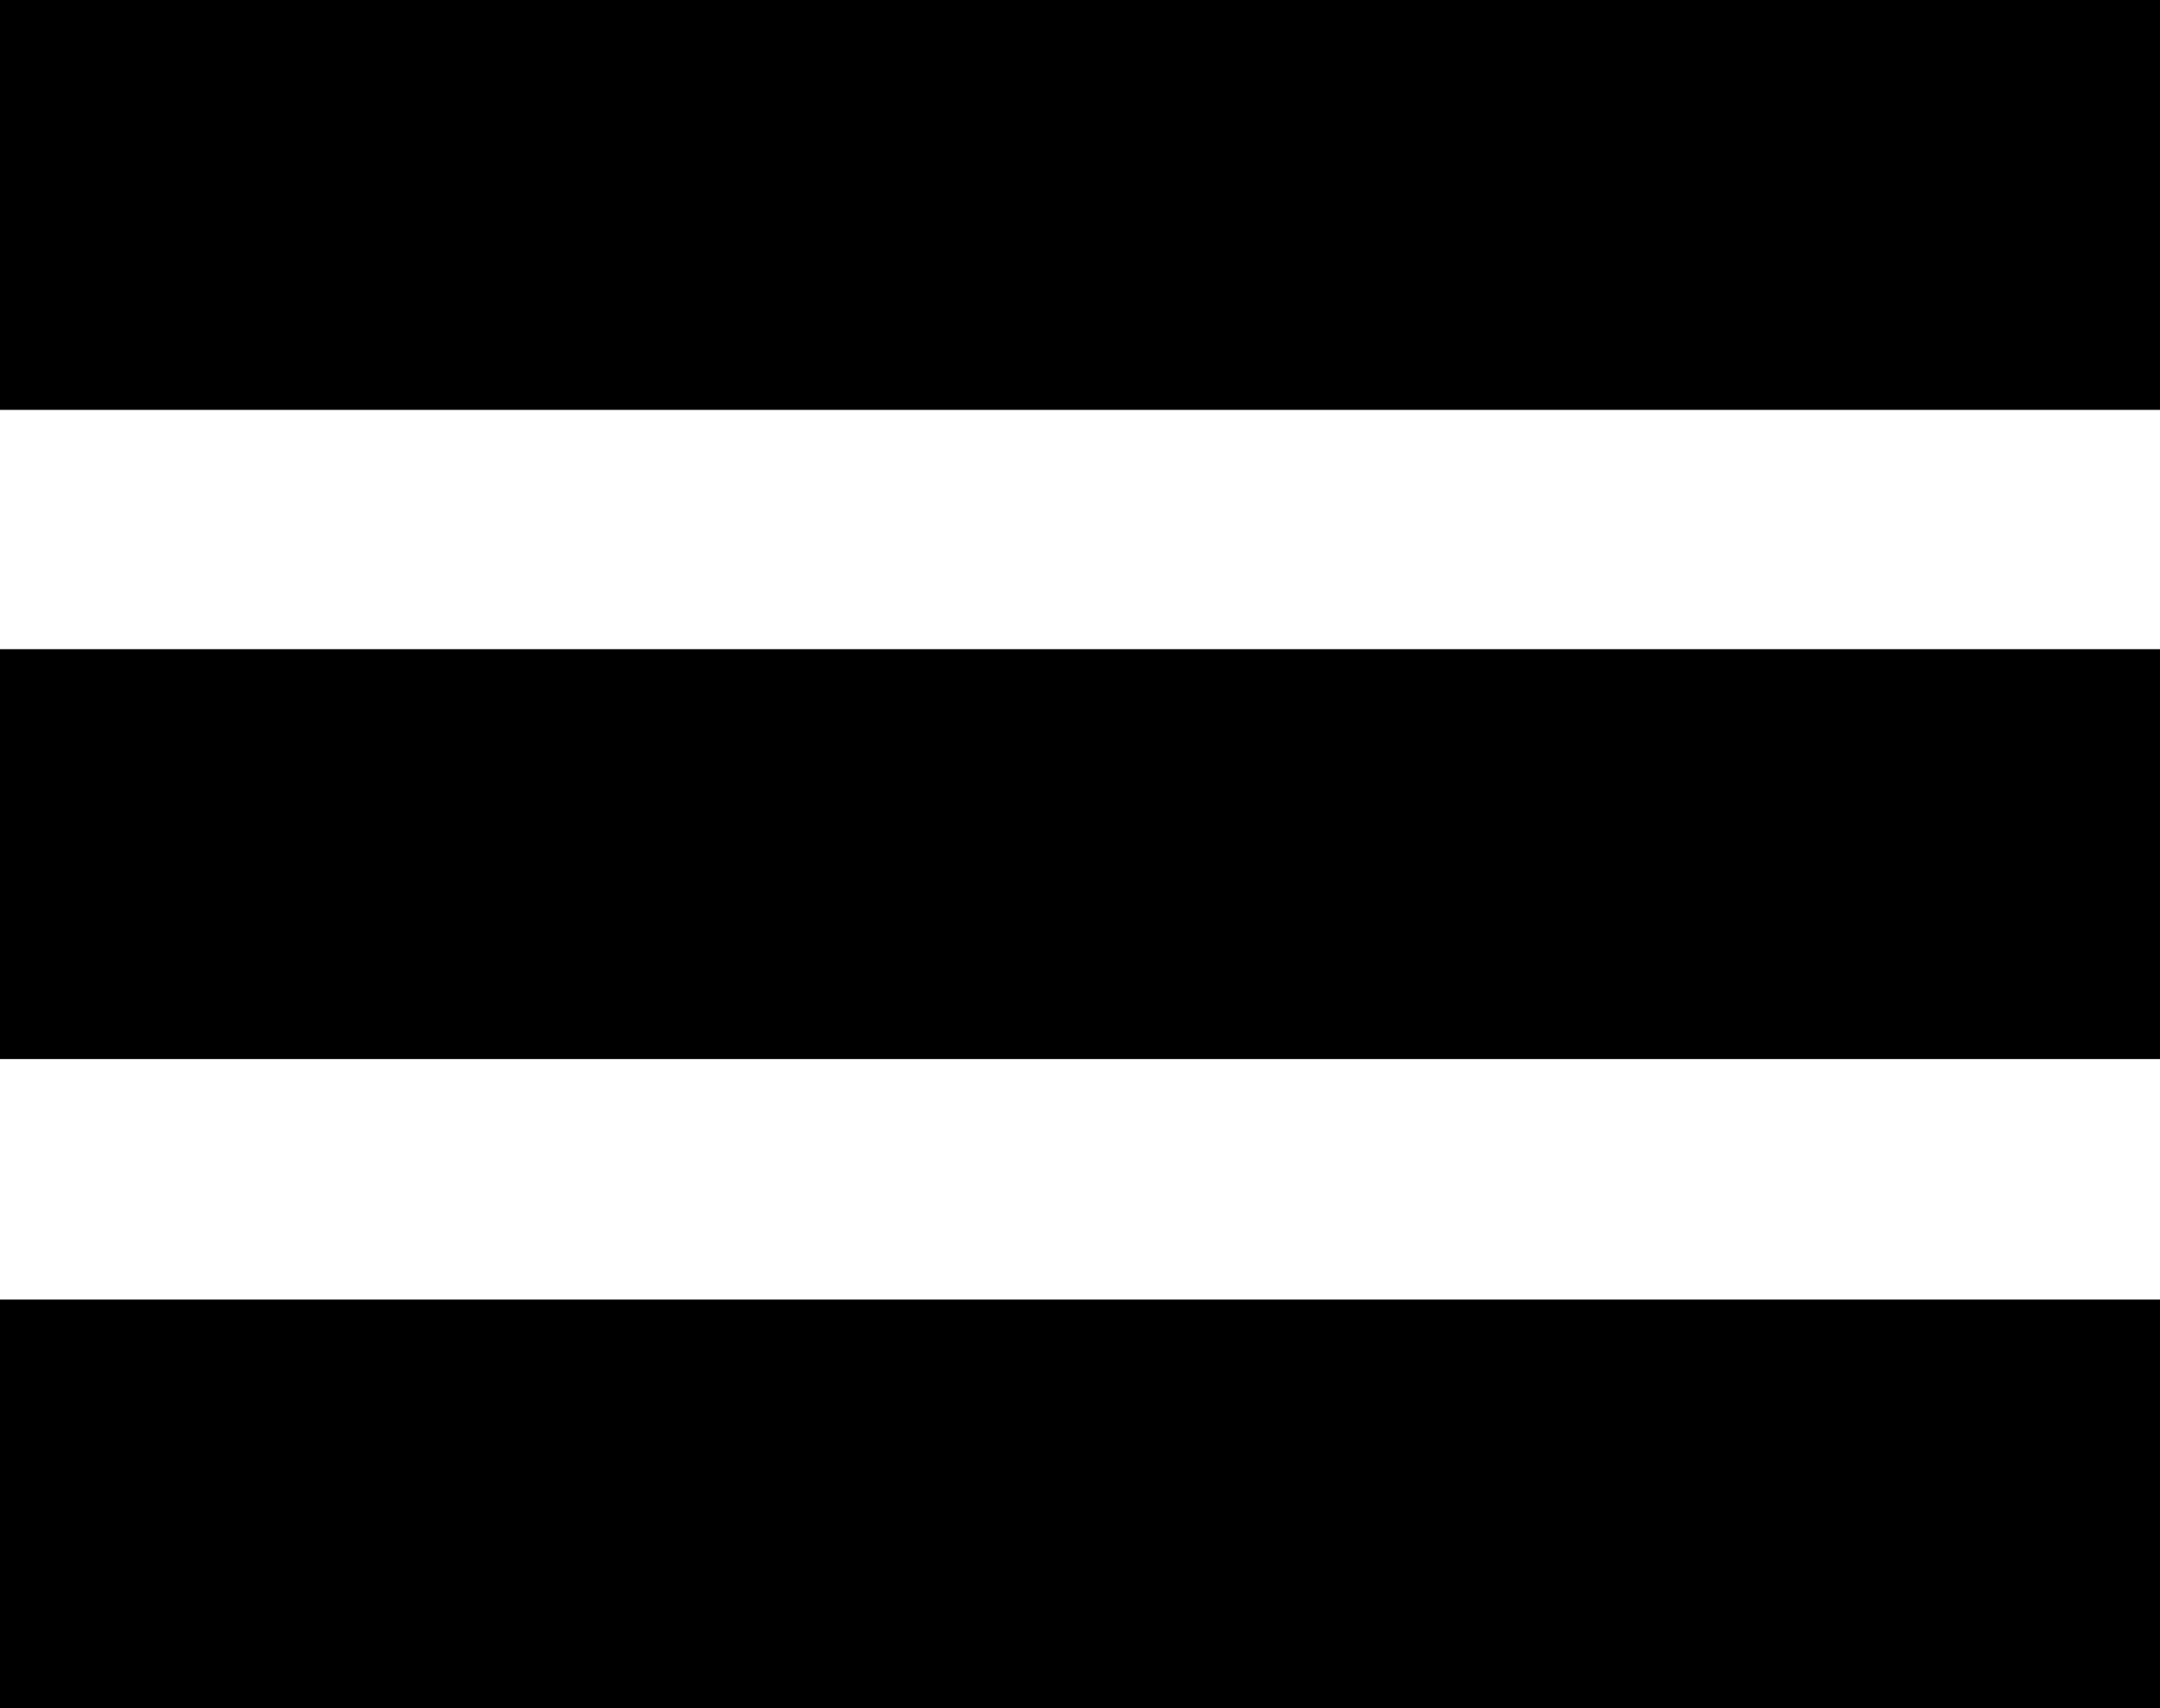 <?xml version="1.0" encoding="UTF-8" standalone="no"?>
<!-- Created with Inkscape (http://www.inkscape.org/) -->

<svg
   width="1.76mm"
   height="1.392mm"
   viewBox="0 0 1.76 1.392"
   version="1.1"
   id="svg5"
   xmlns:inkscape="http://www.inkscape.org/namespaces/inkscape"
   xmlns:sodipodi="http://sodipodi.sourceforge.net/DTD/sodipodi-0.dtd"
   xmlns="http://www.w3.org/2000/svg"
   xmlns:svg="http://www.w3.org/2000/svg">
  <sodipodi:namedview
     id="namedview7"
     pagecolor="#ffffff"
     bordercolor="#000000"
     borderopacity="0.25"
     inkscape:showpageshadow="2"
     inkscape:pageopacity="0.0"
     inkscape:pagecheckerboard="0"
     inkscape:deskcolor="#d1d1d1"
     inkscape:document-units="mm"
     showgrid="false" />
  <defs
     id="defs2" />
  <g
     inkscape:label="Layer 1"
     inkscape:groupmode="layer"
     id="layer1"
     transform="translate(-0.92,-0.316)">
    <path
       style="fill:#7900b5;stroke:#000000;stroke-width:0.334;stroke-dasharray:none;stroke-opacity:1"
       d="M 0.92,0.483 H 2.68"
       id="path853" />
    <path
       style="fill:#7900b5;stroke:#000000;stroke-width:0.334;stroke-dasharray:none;stroke-opacity:1"
       d="M 0.92,1.012 H 2.68"
       id="path1029" />
    <path
       style="fill:#7900b5;stroke:#000000;stroke-width:0.334;stroke-dasharray:none;stroke-opacity:1"
       d="M 0.92,1.542 H 2.68"
       id="path1031" />
  </g>
</svg>
